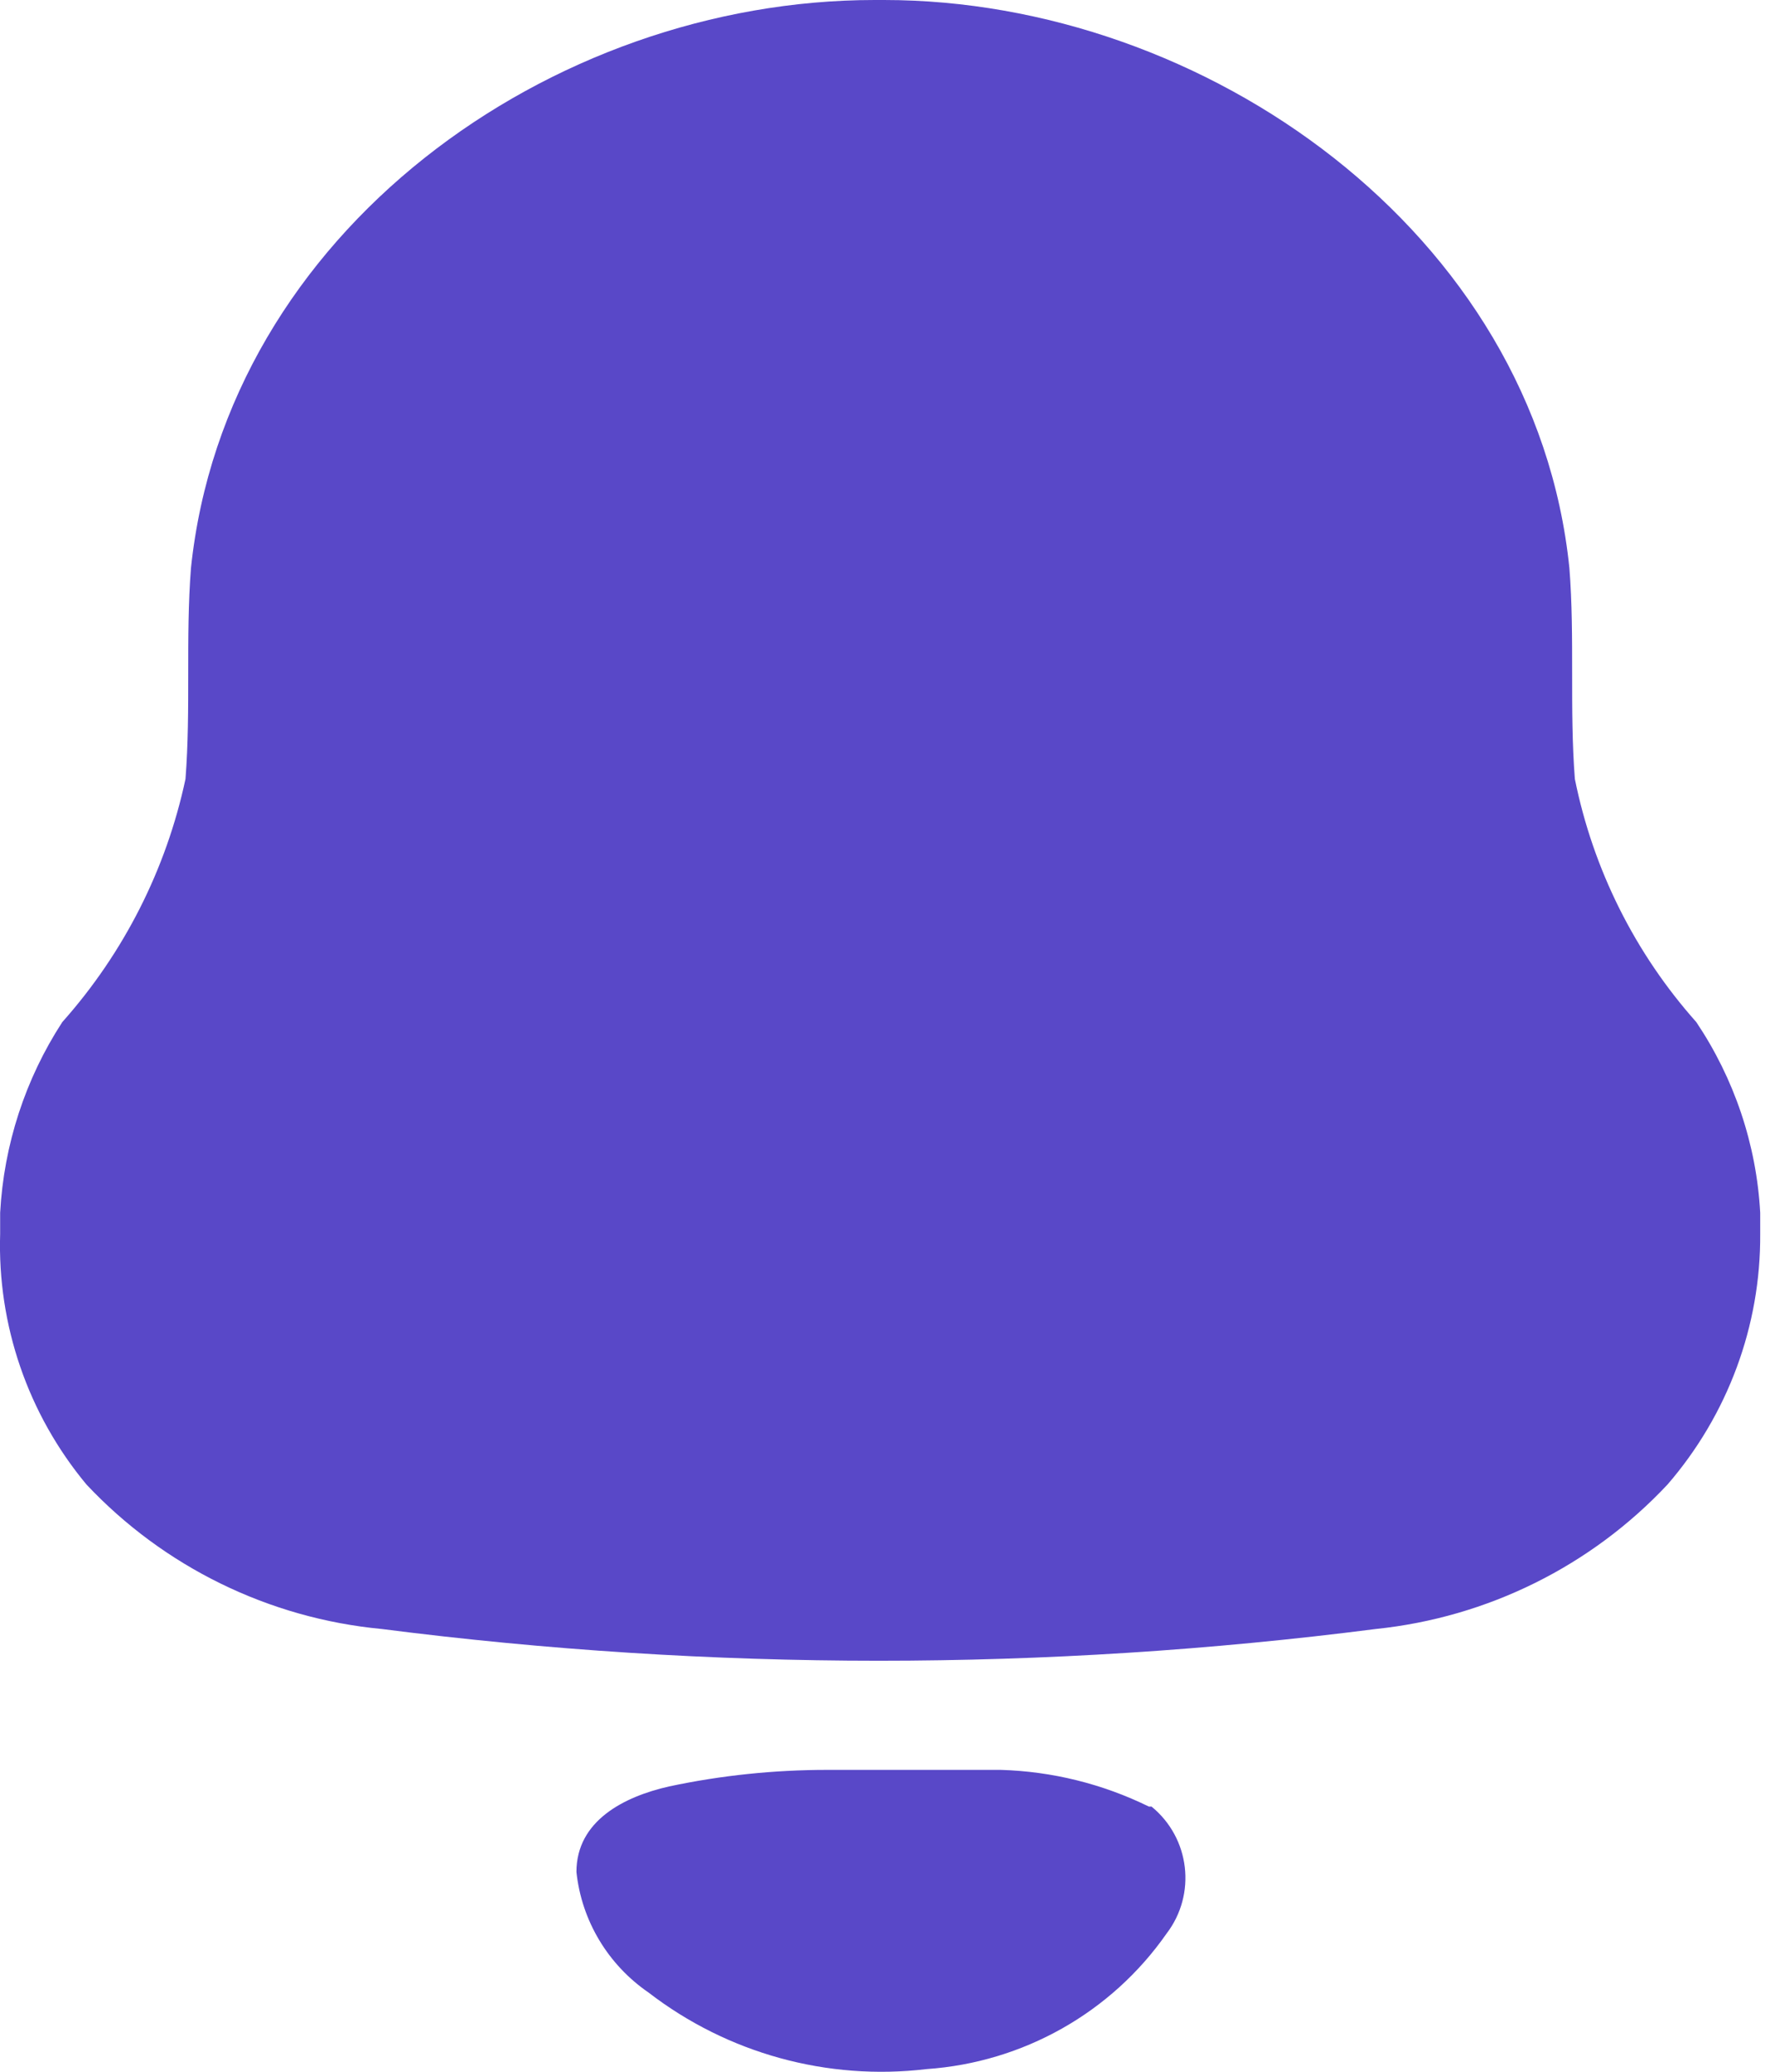 <svg width="12" height="14" viewBox="0 0 12 14" fill="none" xmlns="http://www.w3.org/2000/svg">
<path d="M6.765 11.96C7.113 11.97 7.455 12.055 7.767 12.208H7.785C8.046 12.421 8.09 12.801 7.886 13.067C7.513 13.601 6.916 13.937 6.264 13.982C5.593 14.062 4.919 13.876 4.385 13.465C4.111 13.277 3.932 12.98 3.897 12.65C3.897 12.302 4.222 12.14 4.523 12.072C4.875 11.997 5.234 11.96 5.594 11.96H6.765ZM5.976 0C8.142 0 10.378 1.568 10.61 3.839C10.647 4.306 10.61 4.791 10.647 5.264C10.77 5.874 11.053 6.441 11.468 6.907C11.725 7.29 11.875 7.735 11.9 8.195V8.338C11.904 8.959 11.681 9.56 11.274 10.031C10.757 10.583 10.056 10.93 9.301 11.008C7.07 11.294 4.812 11.294 2.581 11.008C1.818 10.936 1.107 10.588 0.584 10.031C0.189 9.556 -0.018 8.954 0.001 8.338V8.195C0.026 7.737 0.17 7.293 0.421 6.907C0.837 6.44 1.124 5.874 1.254 5.264C1.291 4.791 1.254 4.312 1.291 3.839C1.529 1.568 3.721 0 5.913 0H5.976Z" fill="#5948C8"/>
</svg>
